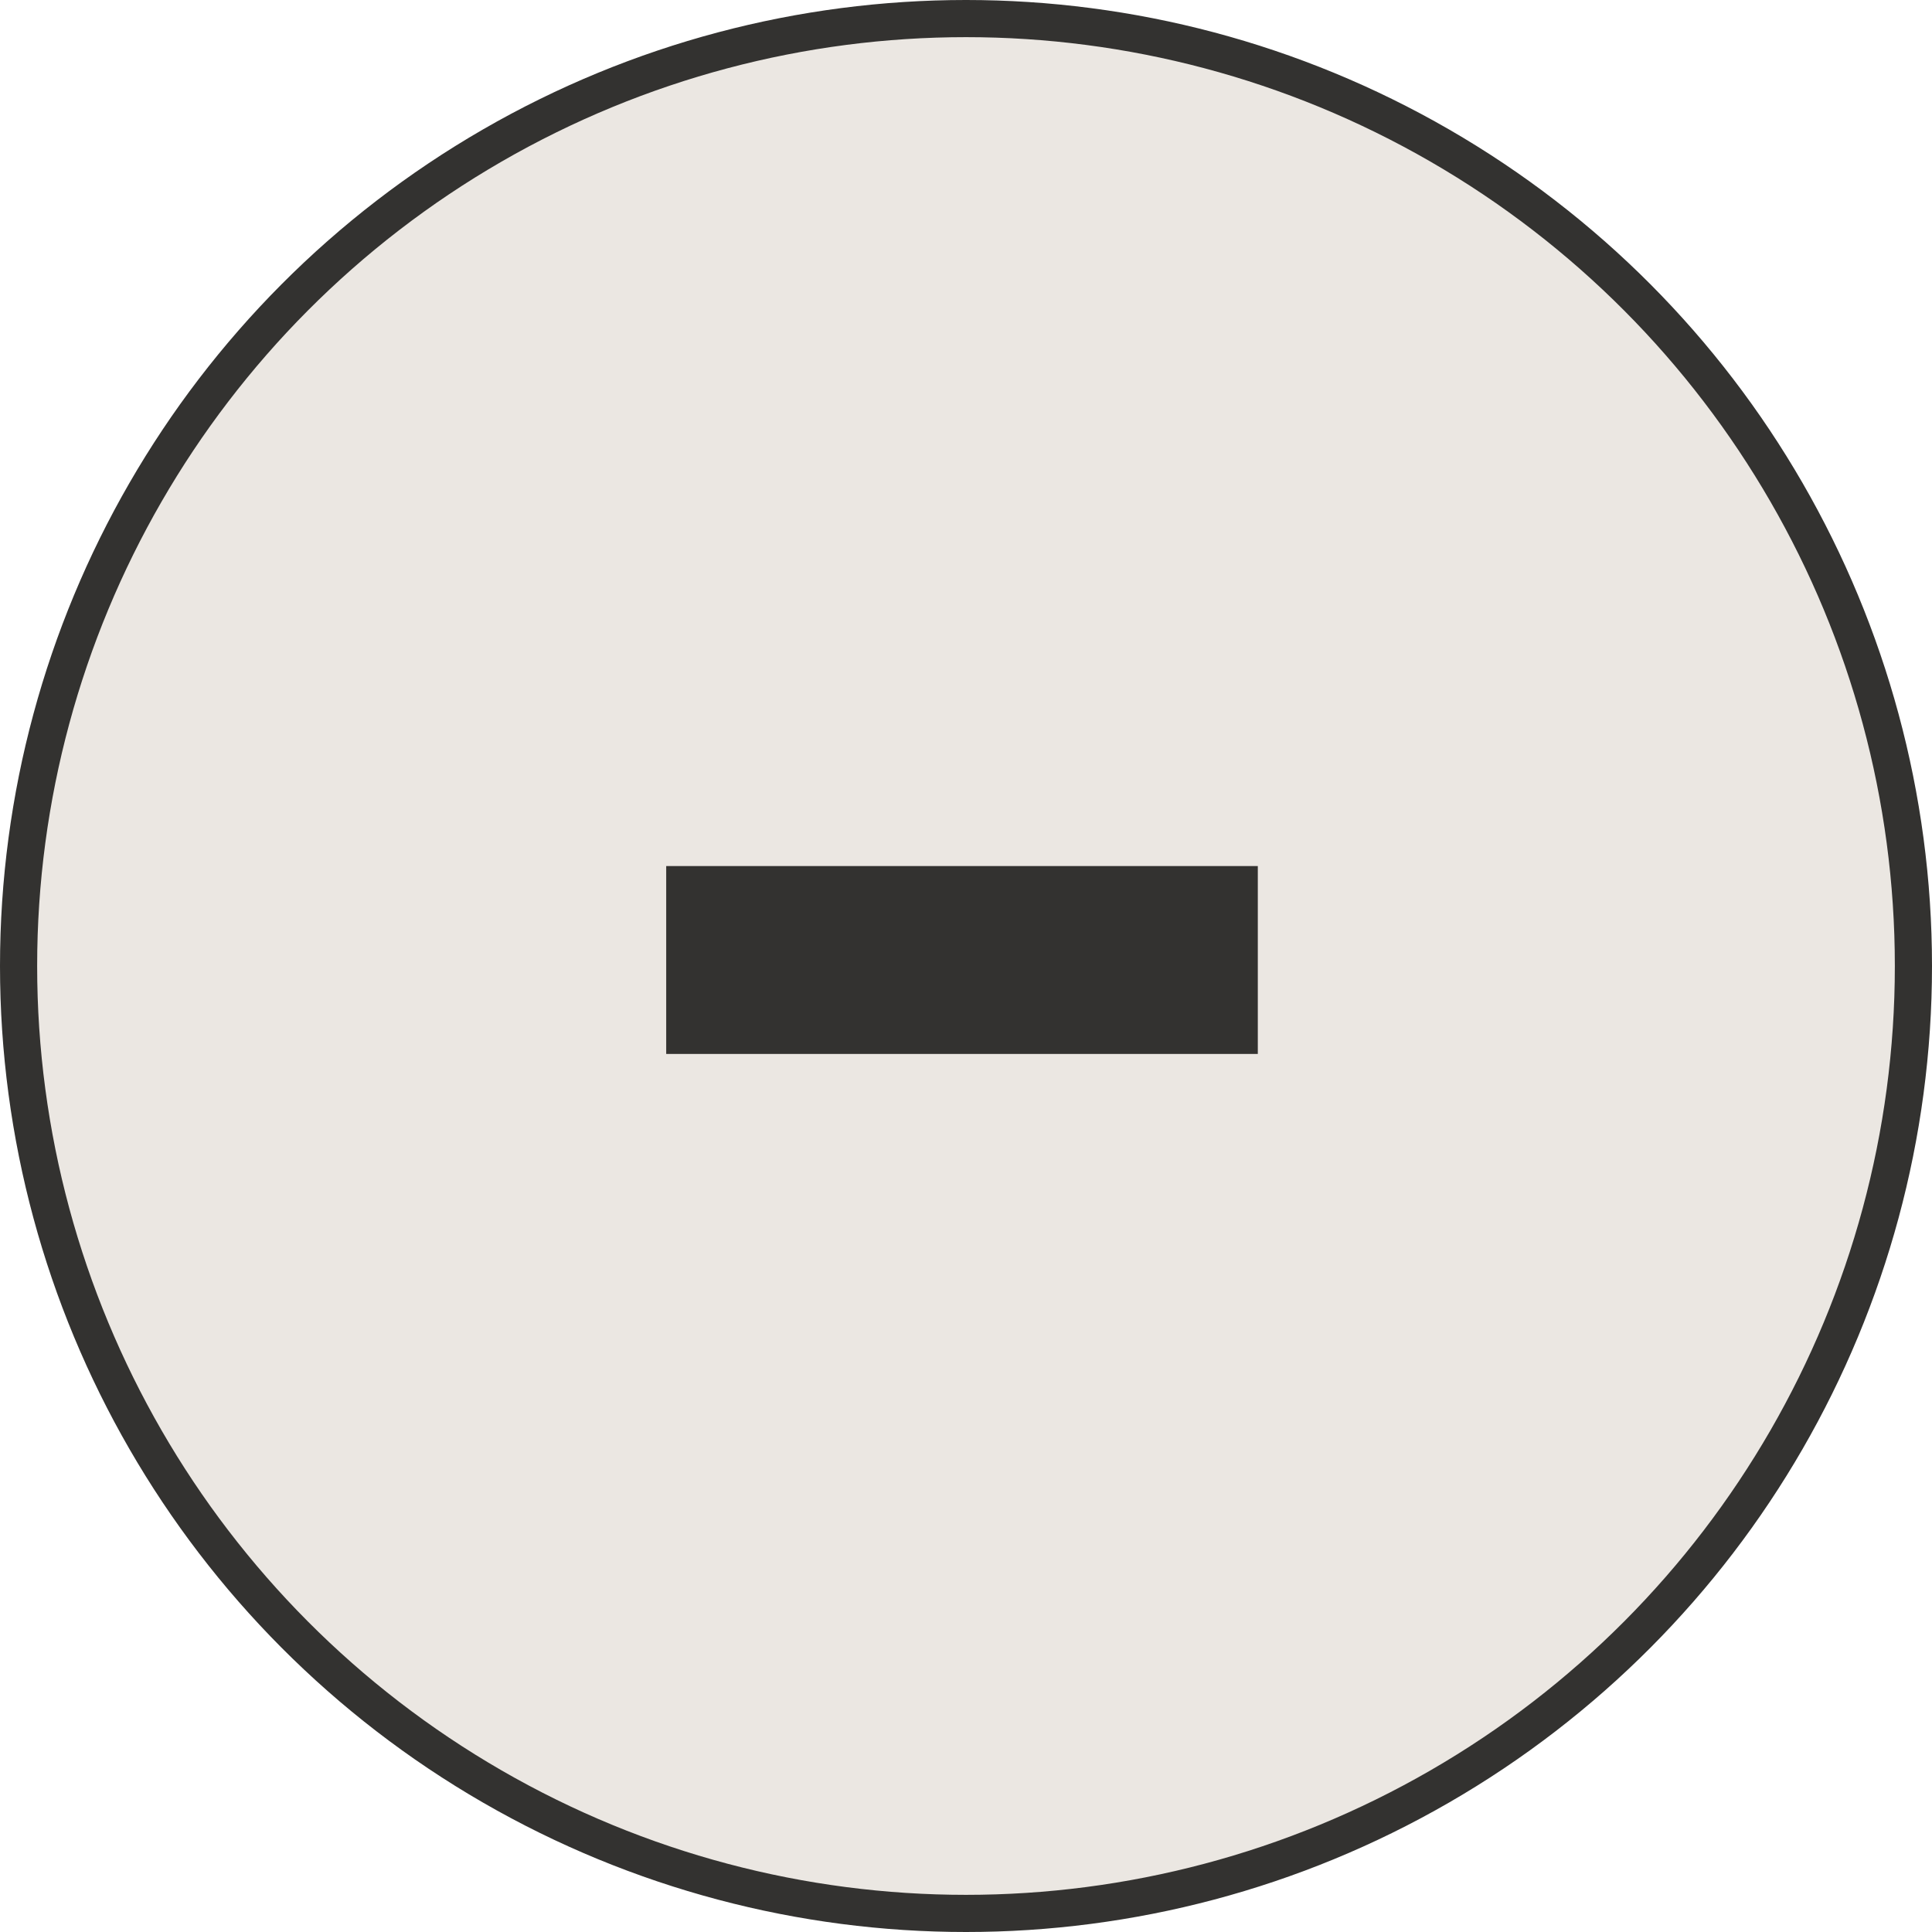 <svg width="52" height="52" viewBox="0 0 52 52" fill="none" xmlns="http://www.w3.org/2000/svg">
<circle cx="26" cy="26" r="25.5" fill="#EBE7E2" stroke="#333230"/>
<path d="M17.931 28.367V23.31H33.854V28.367H17.931Z" fill="#333230"/>
</svg>
